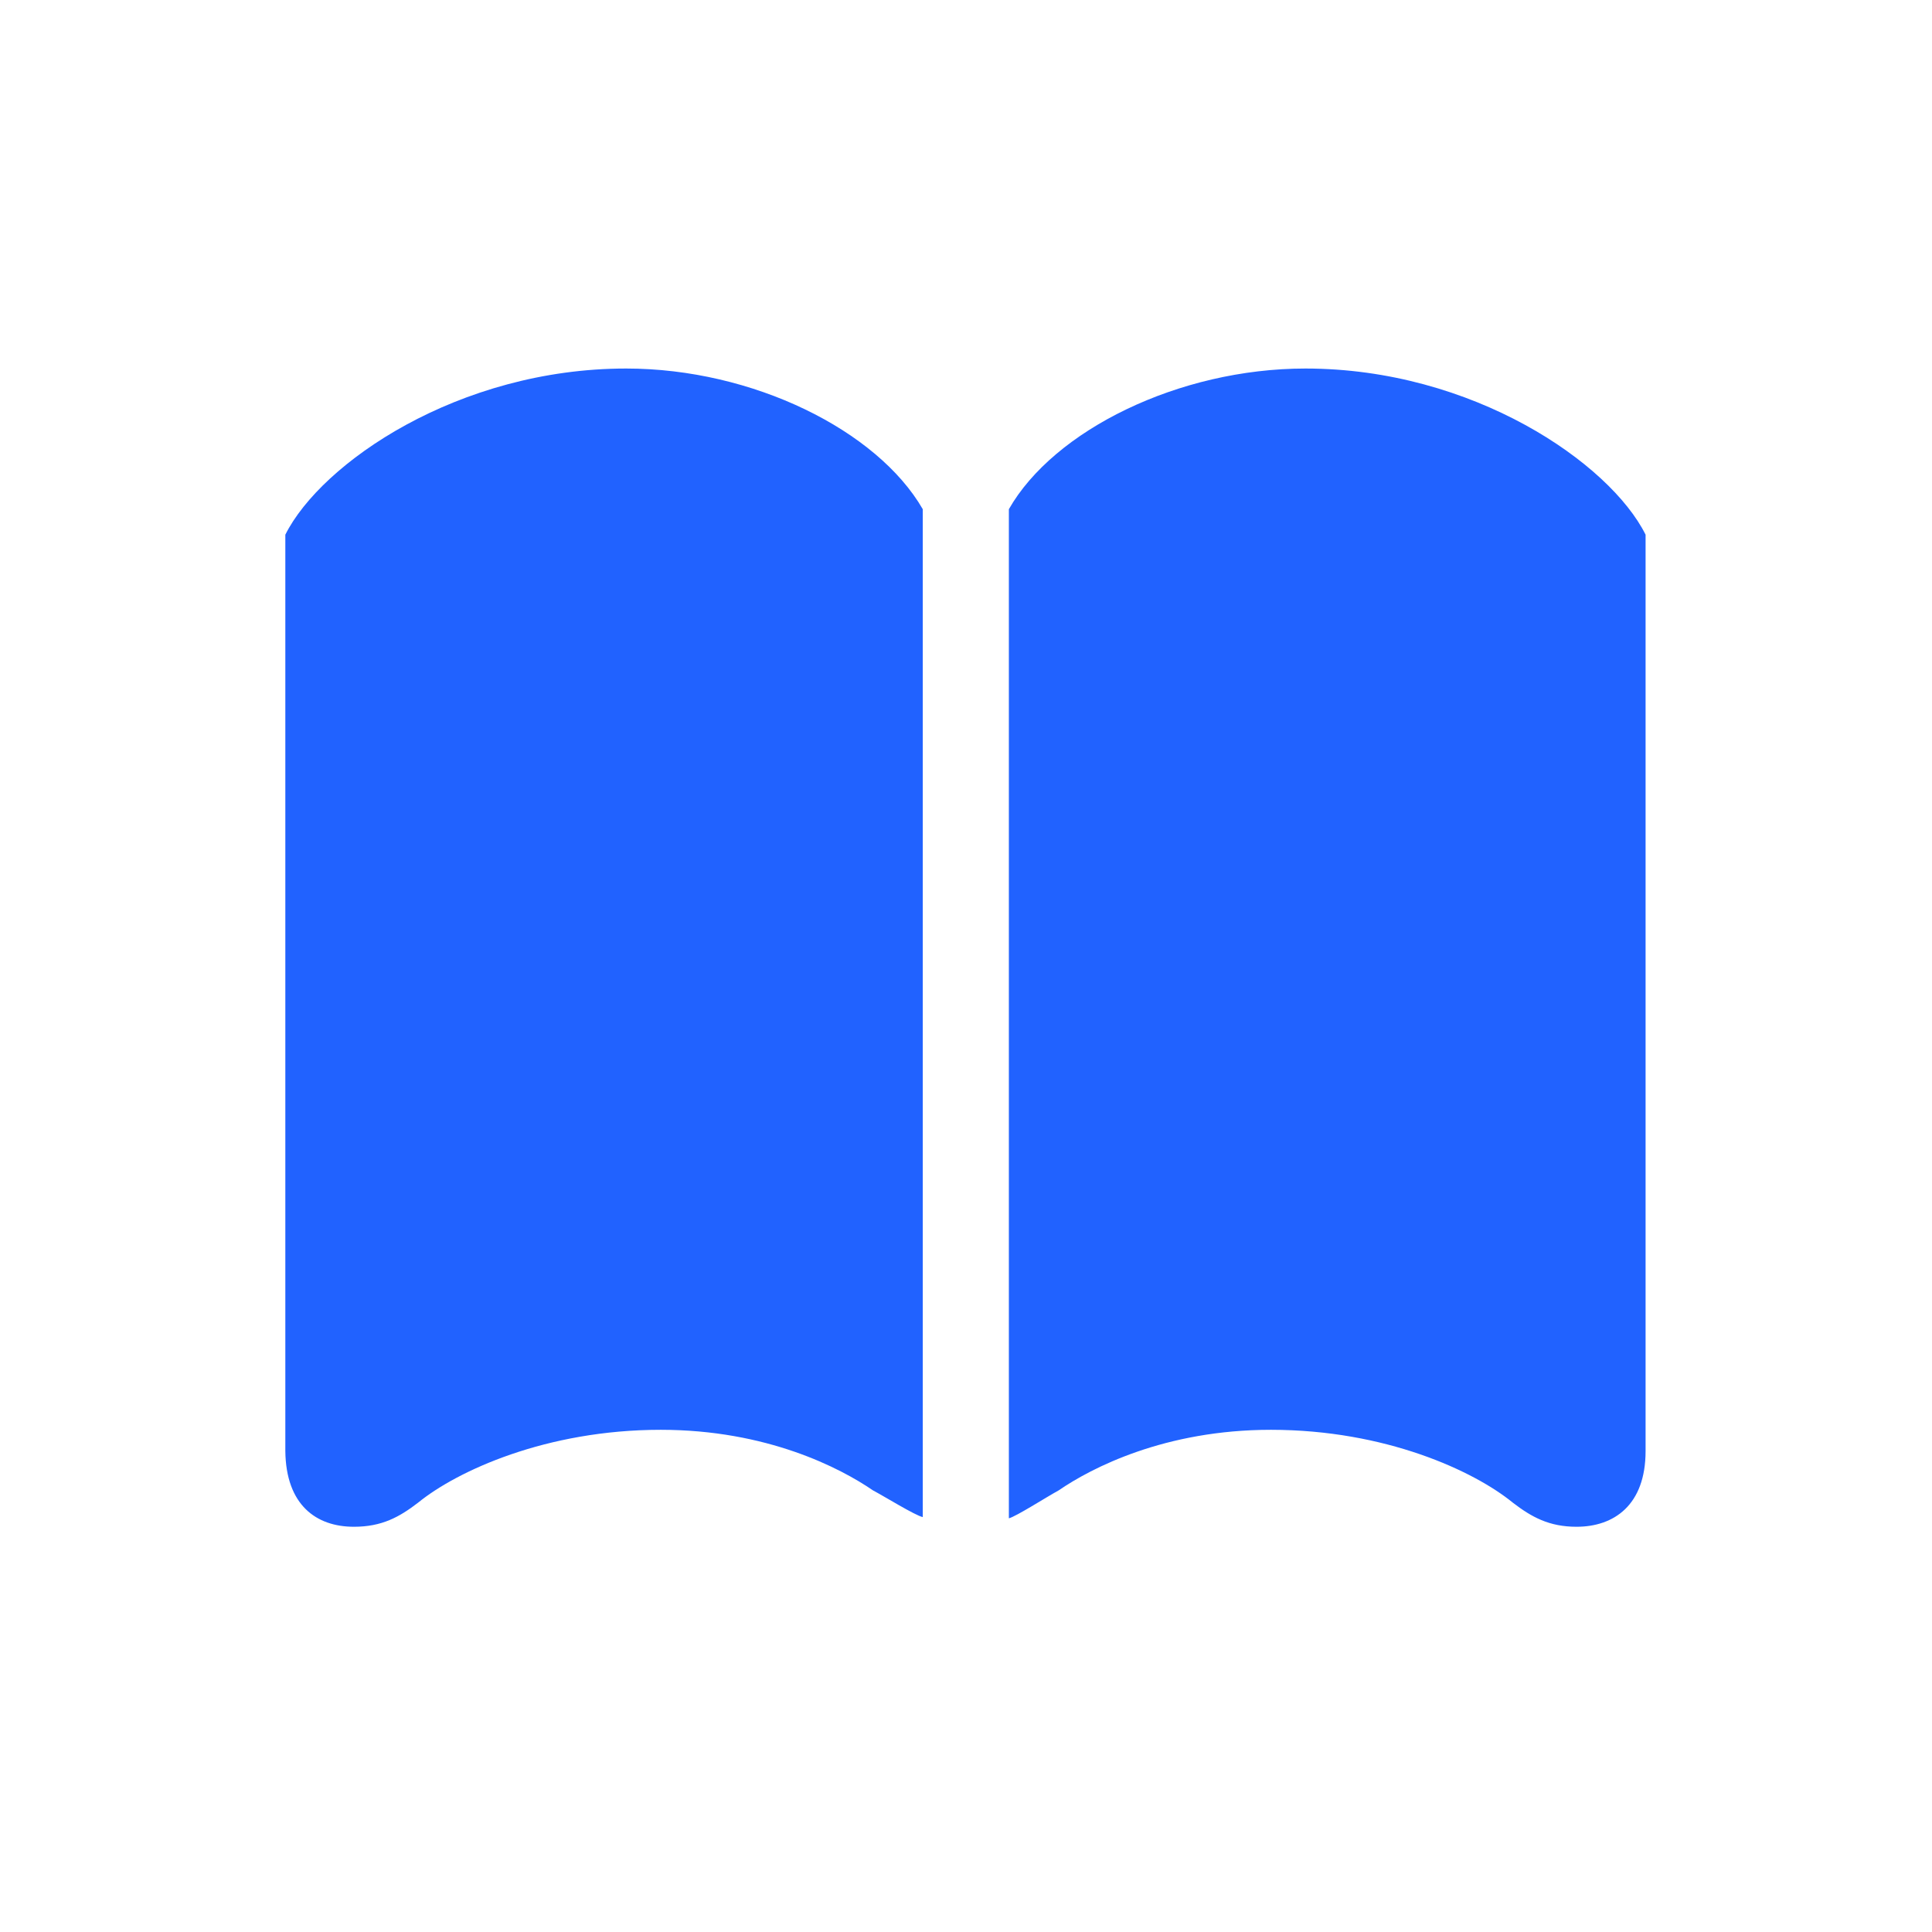 <svg width="16" height="16" viewBox="0 0 16 16" fill="none" xmlns="http://www.w3.org/2000/svg">
<path d="M5.472 11.841C6.351 11.841 6.959 12.157 7.23 12.343C7.325 12.393 7.576 12.549 7.642 12.564V4.217C7.265 3.564 6.235 3.052 5.186 3.052C3.795 3.052 2.66 3.835 2.363 4.428V12.017C2.368 12.464 2.619 12.644 2.931 12.644C3.162 12.644 3.307 12.564 3.463 12.444C3.785 12.182 4.523 11.841 5.472 11.841ZM10.525 11.841C11.474 11.841 12.207 12.182 12.528 12.444C12.684 12.564 12.83 12.644 13.056 12.644C13.367 12.644 13.628 12.464 13.628 12.017V4.428C13.332 3.835 12.197 3.052 10.811 3.052C9.761 3.052 8.727 3.564 8.355 4.217V12.574C8.415 12.559 8.666 12.398 8.767 12.343C9.038 12.157 9.646 11.841 10.525 11.841Z" fill="#2162FF"/>
</svg>
